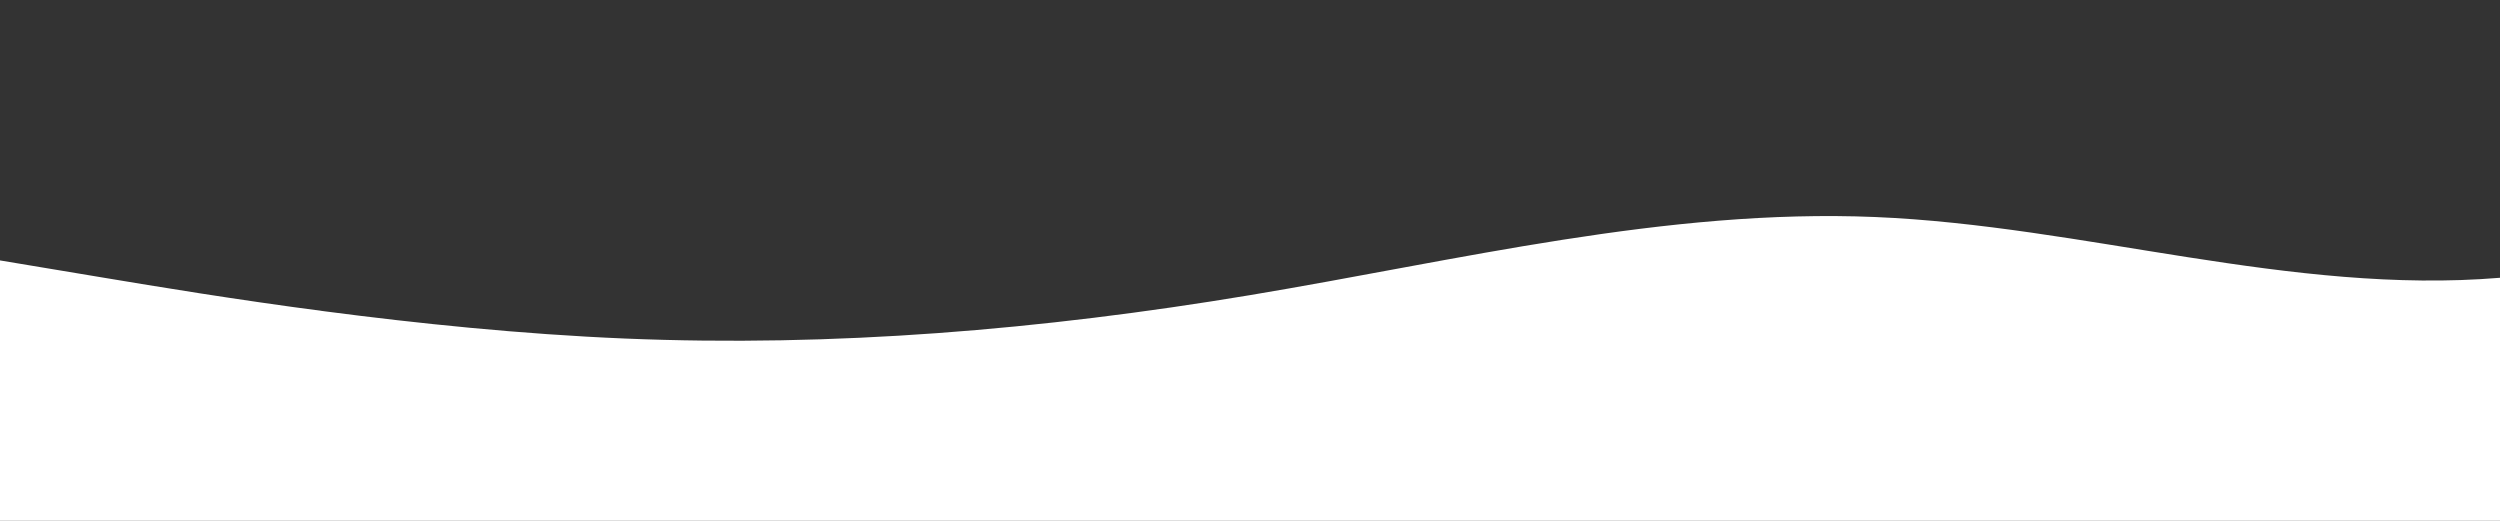 <?xml version="1.0" standalone="no"?>
<svg xmlns:xlink="http://www.w3.org/1999/xlink" id="wave" style="transform:rotate(0deg); transition: 0.3s" viewBox="0 0 1440 300" version="1.1" xmlns="http://www.w3.org/2000/svg"><rect x="0" y="0" width="1440" height="300" fill="#333333" stroke="none"/><defs><linearGradient id="sw-gradient-0" x1="0" x2="0" y1="1" y2="0"><stop stop-color="rgba(255, 255, 255, 1)" offset="0%"/><stop stop-color="rgba(255, 255, 255, 1)" offset="100%"/></linearGradient></defs><path style="transform:translate(0, 0px); opacity:1" fill="url(#sw-gradient-0)" d="M0,150L60,160C120,170,240,190,360,195C480,200,600,190,720,170C840,150,960,120,1080,125C1200,130,1320,170,1440,160C1560,150,1680,90,1800,80C1920,70,2040,110,2160,140C2280,170,2400,190,2520,210C2640,230,2760,250,2880,235C3000,220,3120,170,3240,150C3360,130,3480,140,3600,150C3720,160,3840,170,3960,155C4080,140,4200,100,4320,100C4440,100,4560,140,4680,135C4800,130,4920,80,5040,80C5160,80,5280,130,5400,155C5520,180,5640,180,5760,180C5880,180,6000,180,6120,185C6240,190,6360,200,6480,205C6600,210,6720,210,6840,195C6960,180,7080,150,7200,130C7320,110,7440,100,7560,105C7680,110,7800,130,7920,125C8040,120,8160,90,8280,80C8400,70,8520,80,8580,85L8640,90L8640,300L8580,300C8520,300,8400,300,8280,300C8160,300,8040,300,7920,300C7800,300,7680,300,7560,300C7440,300,7320,300,7200,300C7080,300,6960,300,6840,300C6720,300,6600,300,6480,300C6360,300,6240,300,6120,300C6000,300,5880,300,5760,300C5640,300,5520,300,5400,300C5280,300,5160,300,5040,300C4920,300,4800,300,4680,300C4560,300,4440,300,4320,300C4200,300,4080,300,3960,300C3840,300,3720,300,3600,300C3480,300,3360,300,3240,300C3120,300,3000,300,2880,300C2760,300,2640,300,2520,300C2400,300,2280,300,2160,300C2040,300,1920,300,1800,300C1680,300,1560,300,1440,300C1320,300,1200,300,1080,300C960,300,840,300,720,300C600,300,480,300,360,300C240,300,120,300,60,300L0,300Z"/></svg>